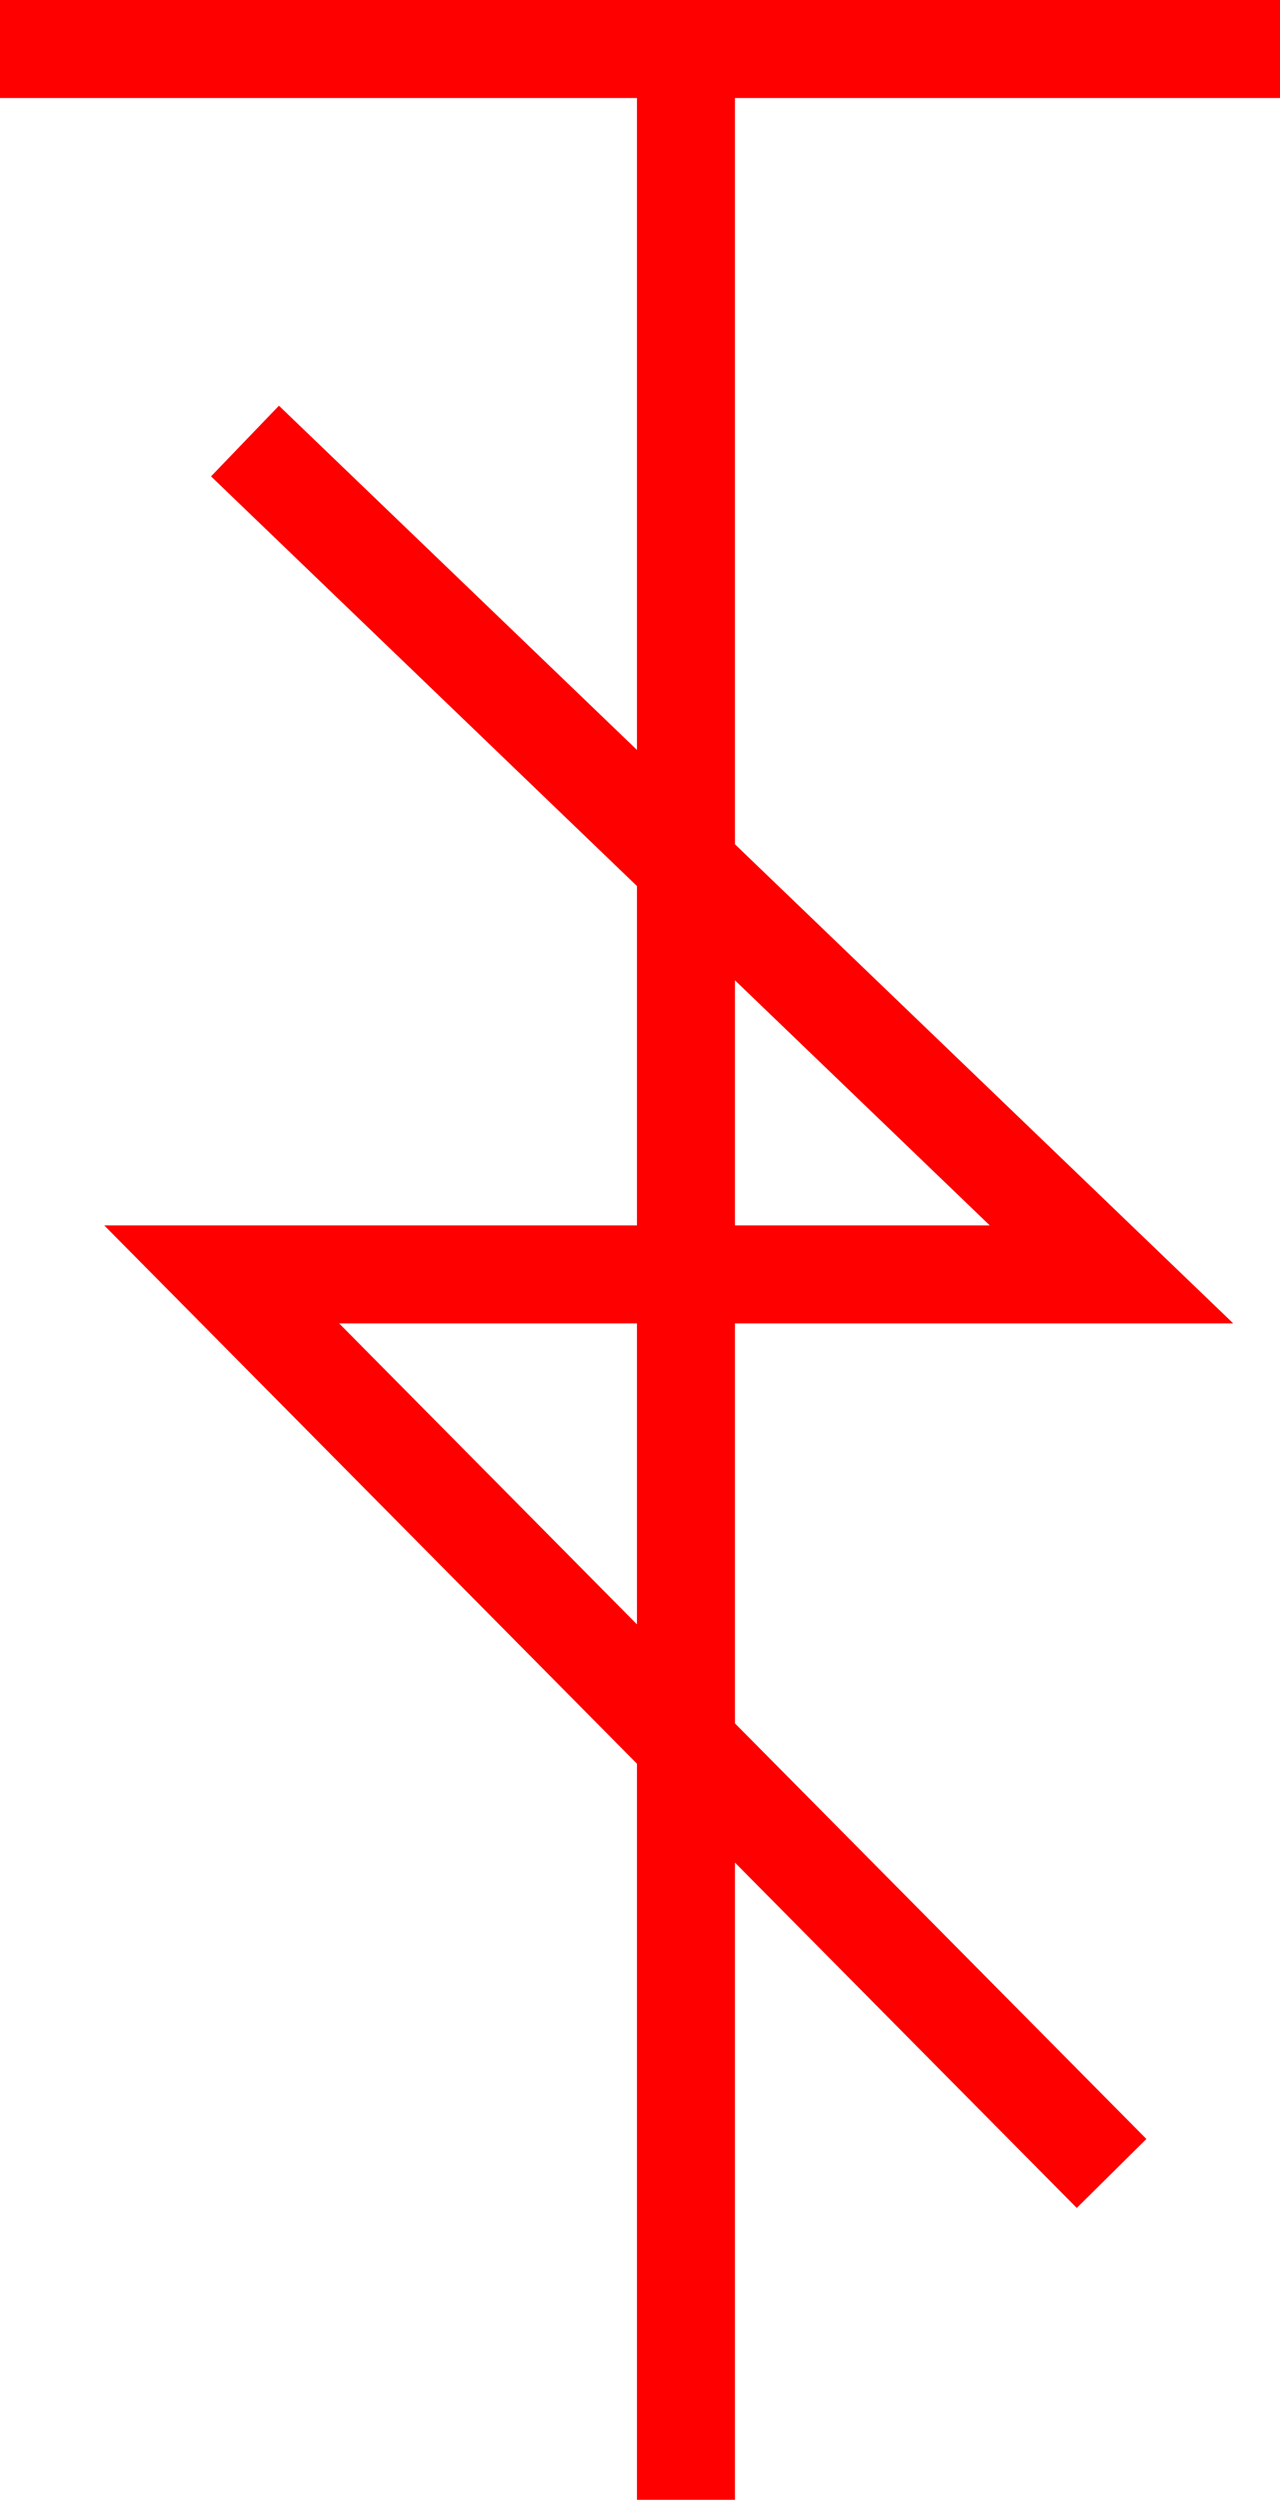 <svg xmlns="http://www.w3.org/2000/svg" width="26.124" height="51" viewBox="0 0 26.124 51">
  <path id="_010014" data-name="010014" d="M214.124,435v-2H188v2h13v13.3l-7.307-7.023-1.386,1.442L201,451.077V458H190.127L201,468.983V484h2V471l6.976,7.046,1.421-1.407L203,468.16V460h10.17L203,450.225V435ZM201,466.14,194.922,460H201Zm7.2-8.14H203v-5Z" transform="translate(-188 -433)" fill="red"/>
</svg>
